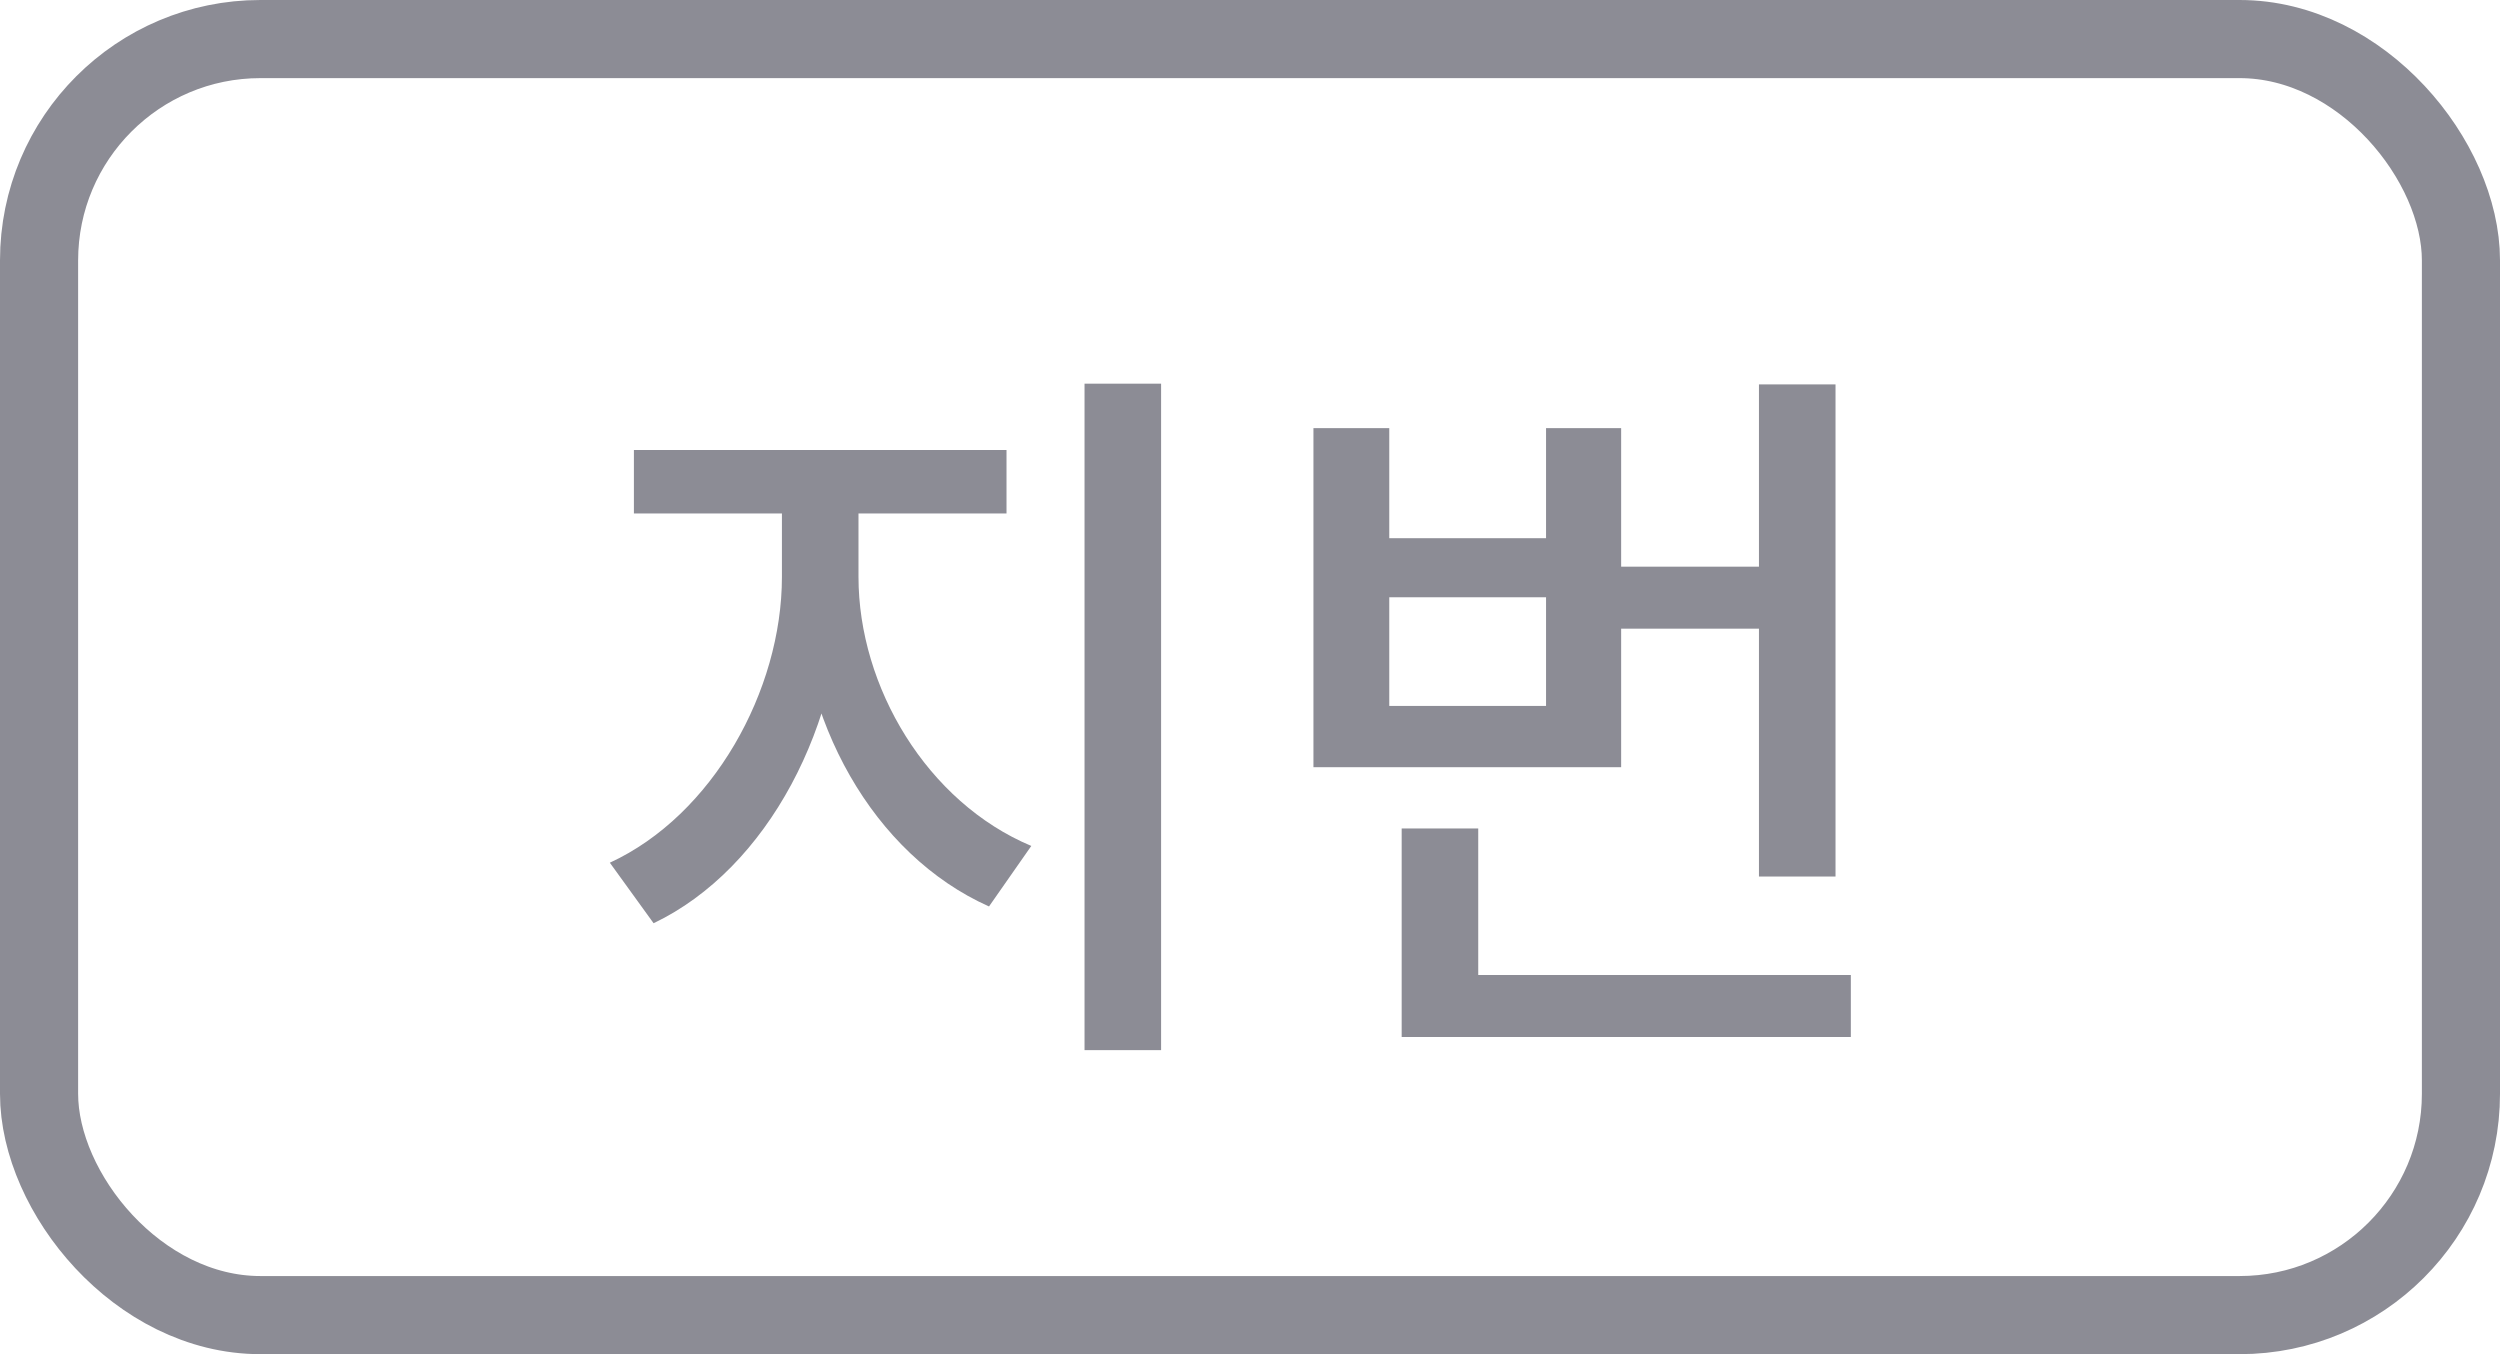 <svg width="48" height="26" viewBox="0 0 48 26" fill="none" xmlns="http://www.w3.org/2000/svg">
<path d="M15.013 9.284V11.076C15.013 13.26 13.683 15.654 11.709 16.564L12.549 17.726C14.747 16.676 16.189 13.89 16.189 11.076V9.284H15.013ZM15.321 9.284V11.076C15.321 13.82 16.763 16.41 18.989 17.404L19.801 16.242C17.799 15.402 16.483 13.19 16.483 11.076V9.284H15.321ZM12.171 8.64V9.858H19.325V8.64H12.171ZM20.823 7.366V20.162H22.293V7.366H20.823ZM30.678 10.88V12.07H34.178V10.88H30.678ZM33.772 7.38V16.83H35.242V7.38H33.772ZM26.912 18.72V19.91H35.536V18.72H26.912ZM26.912 15.906V19.364H28.382V15.906H26.912ZM25.218 8.22V14.73H31.126V8.22H29.684V10.334H26.674V8.22H25.218ZM26.674 11.468H29.684V13.554H26.674V11.468Z" fill="#8C8C95"/>
<rect x="0.75" y="0.75" width="46.5" height="24.5" rx="4.25" stroke="#8C8C95" stroke-width="1.5"/>
</svg>
